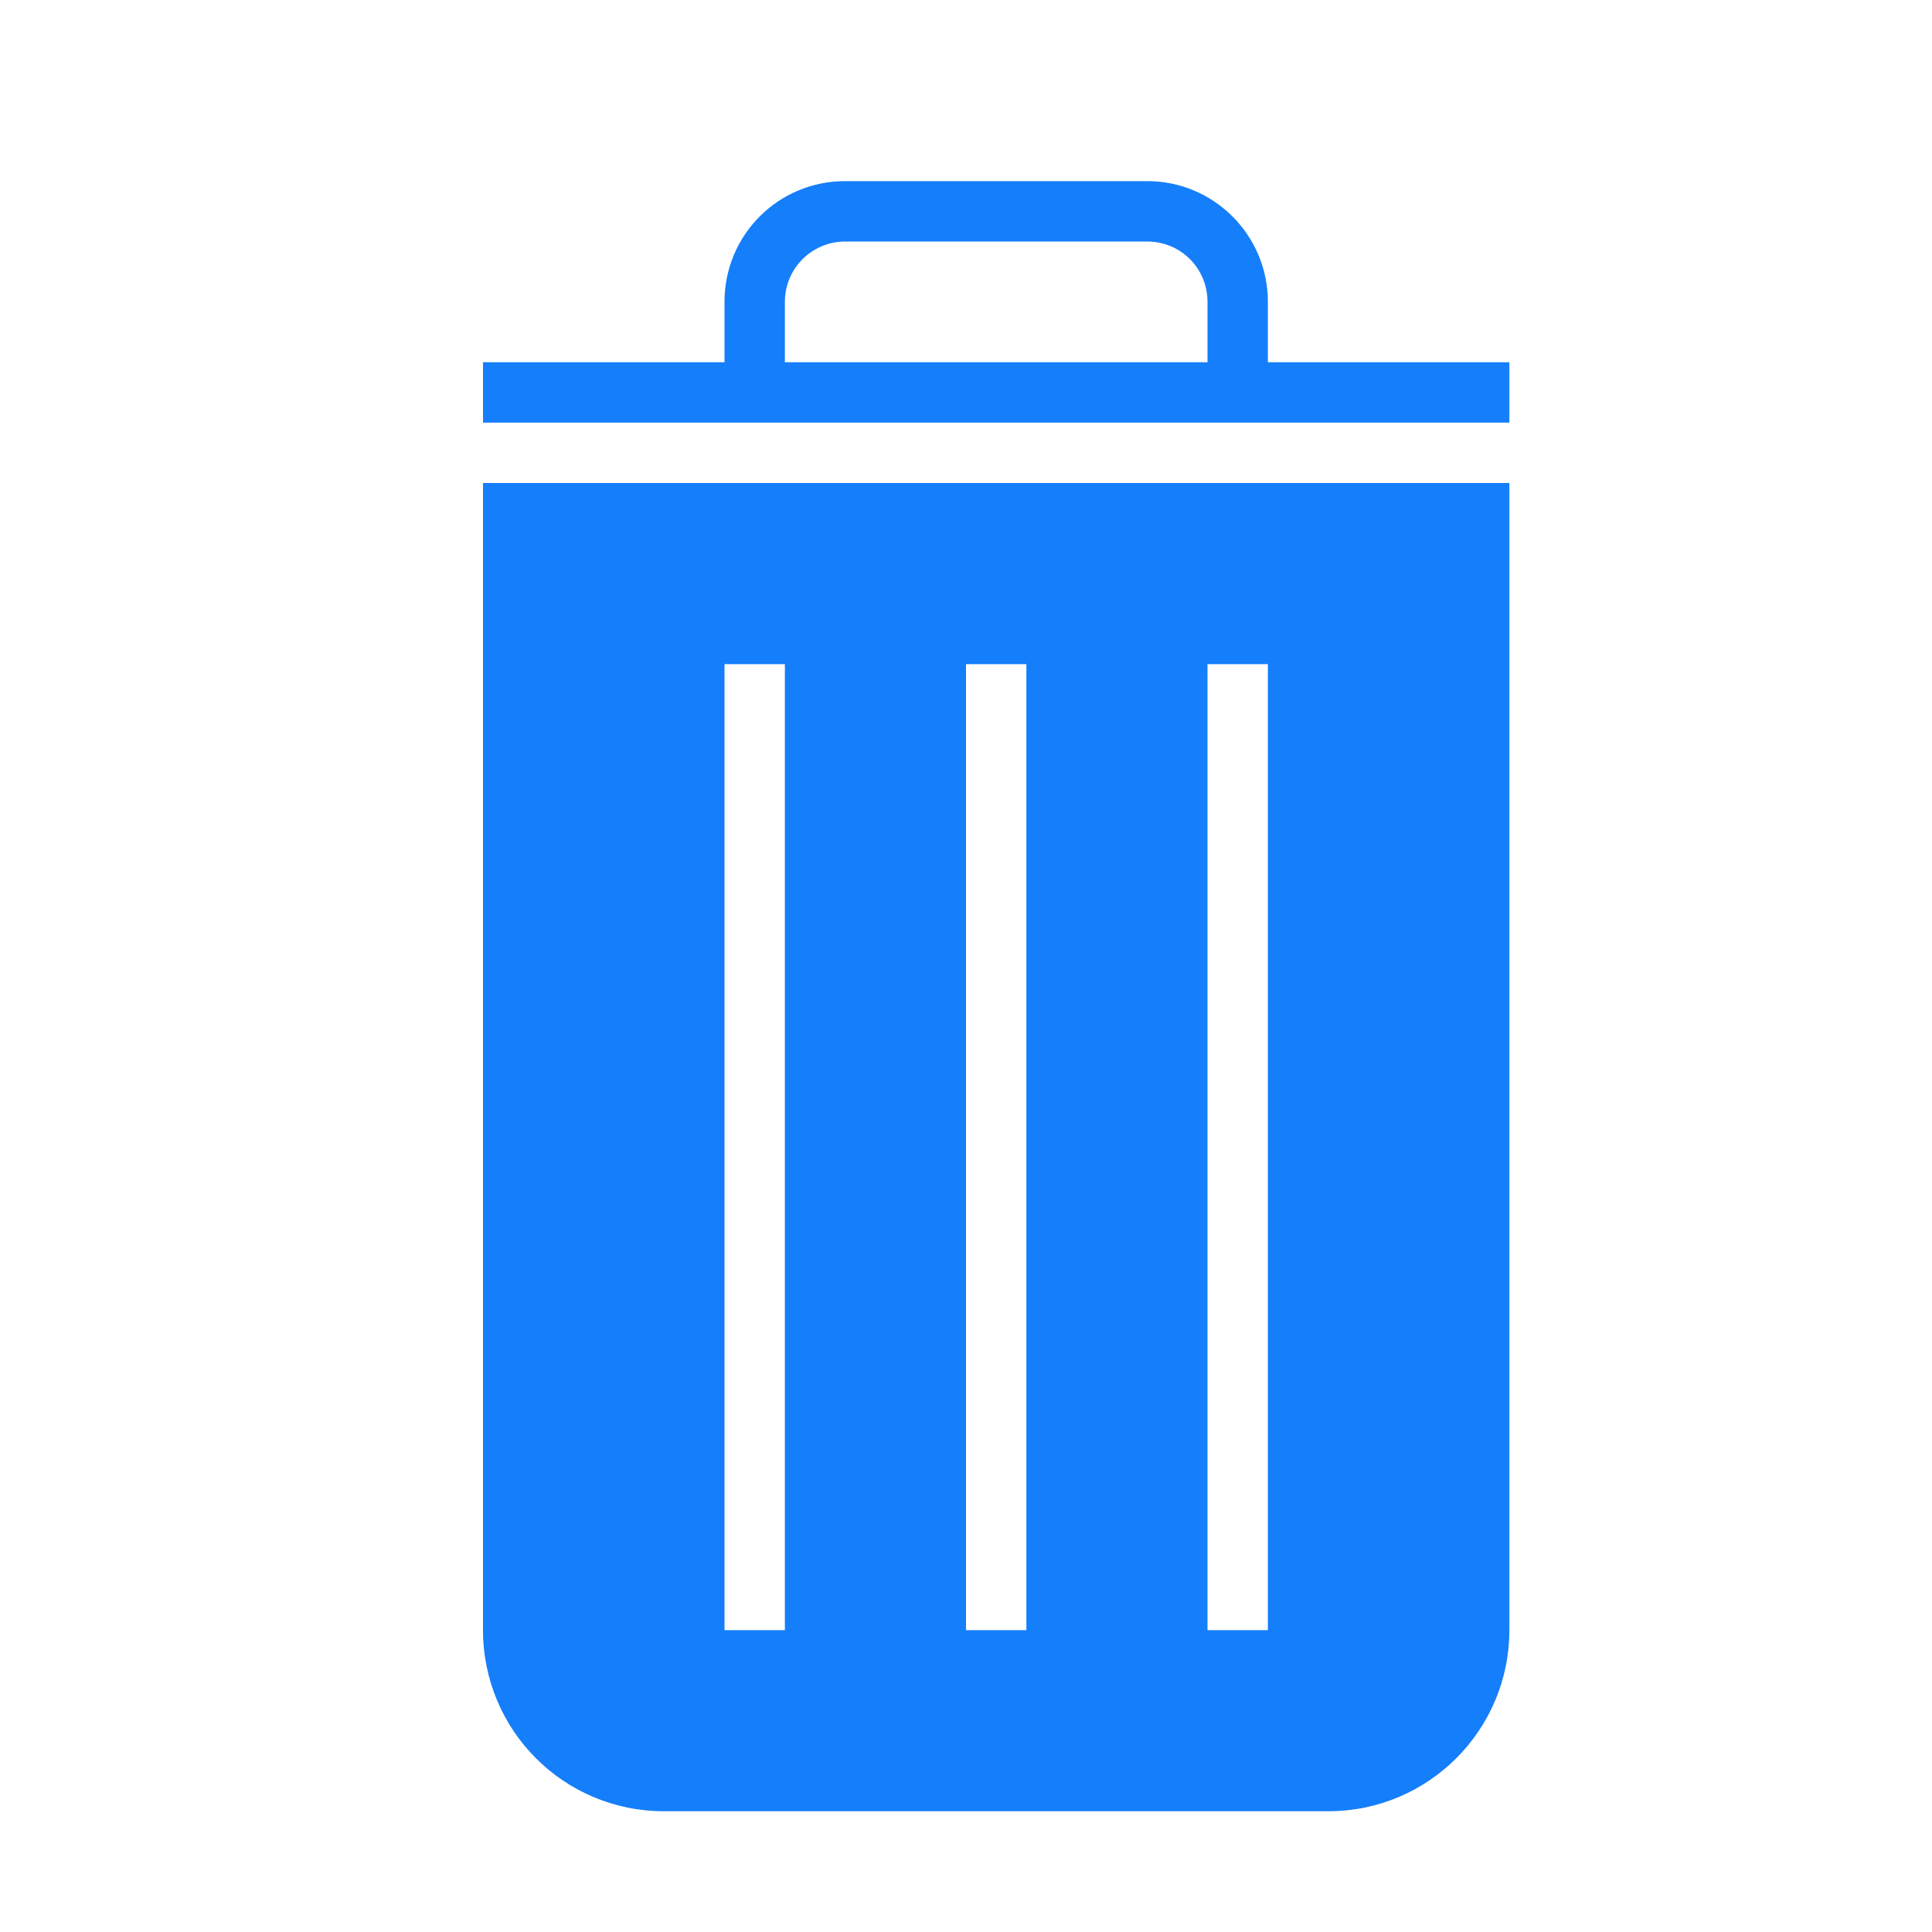 <?xml version="1.0" encoding="UTF-8" standalone="no"?>
<svg width="32px" height="32px" viewBox="0 0 32 32" version="1.1" xmlns="http://www.w3.org/2000/svg" xmlns:xlink="http://www.w3.org/1999/xlink" xmlns:sketch="http://www.bohemiancoding.com/sketch/ns">
    <!-- Generator: Sketch 3.0.3 (7891) - http://www.bohemiancoding.com/sketch -->
    <title>icon 26 trash can</title>
    <desc>Created with Sketch.</desc>
    <defs></defs>
    <g id="Page-1" stroke="none" stroke-width="1" fill="none" fill-rule="evenodd" sketch:type="MSPage">
        <g id="icon-26-trash-can" sketch:type="MSArtboardGroup" fill="#157EFB">
            <path d="M21,6 L25,6 L25,7 L8,7 L8,6 L12,6 L12,5 C12,3.888 12.894,3 13.997,3 L19.003,3 C20.104,3 21,3.895 21,5 L21,6 L21,6 Z M8,8 L8,26.999 C8,28.656 9.334,30 11,30 L22,30 C23.657,30 25,28.657 25,26.999 L25,8 L8,8 L8,8 Z M12,11 L12,27 L13,27 L13,11 L12,11 L12,11 Z M16,11 L16,27 L17,27 L17,11 L16,11 L16,11 Z M20,11 L20,27 L21,27 L21,11 L20,11 L20,11 Z M14.003,4 C13.449,4 13,4.444 13,5 L13,6 L20,6 L20,5 C20,4.448 19.562,4 18.997,4 L14.003,4 L14.003,4 Z" id="trash-can" sketch:type="MSShapeGroup"></path>
        </g>
    </g>
</svg>